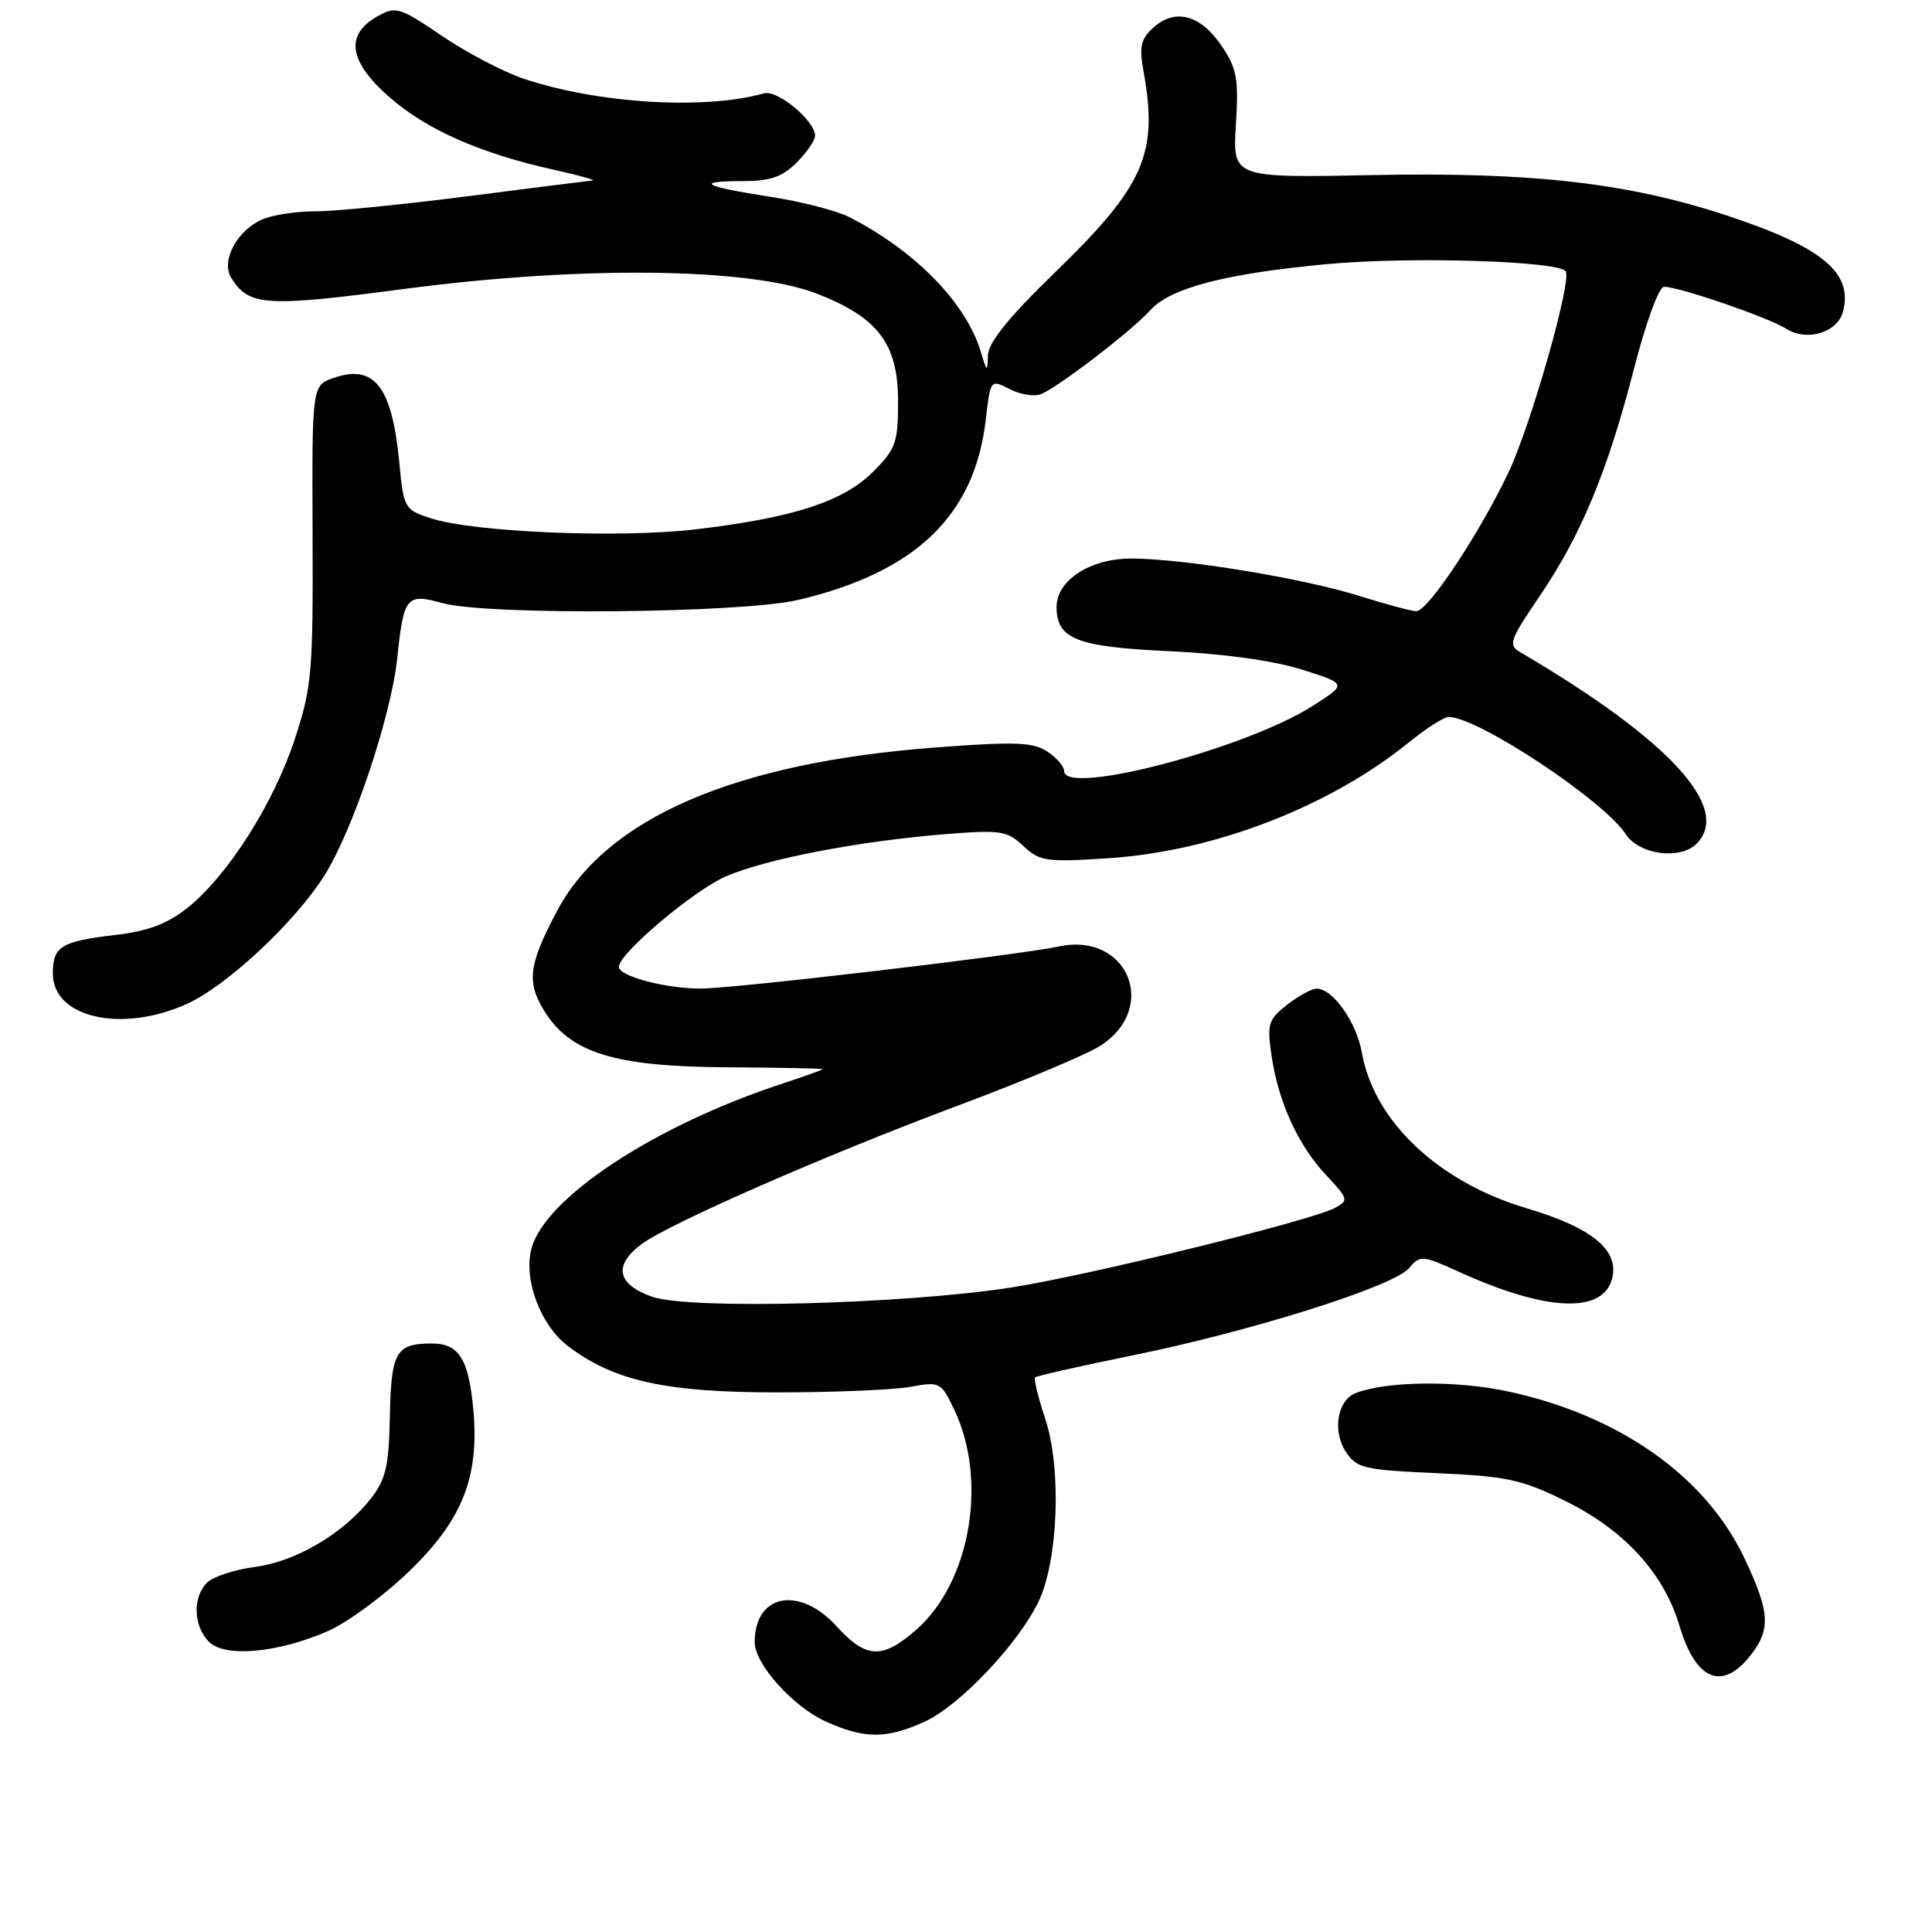 <?xml version="1.0" encoding="UTF-8" standalone="no"?>
<!DOCTYPE svg PUBLIC "-//W3C//DTD SVG 1.1//EN" "http://www.w3.org/Graphics/SVG/1.1/DTD/svg11.dtd" >
<svg xmlns="http://www.w3.org/2000/svg" xmlns:xlink="http://www.w3.org/1999/xlink" version="1.1" viewBox="0 0 256 256">
 <g >
 <path fill="currentColor"
d=" M 122.52 228.13 C 127.10 226.05 134.84 217.91 137.58 212.29 C 140.22 206.87 140.69 194.59 138.50 188.00 C 137.56 185.18 136.96 182.71 137.16 182.51 C 137.36 182.31 143.14 181.01 150.01 179.61 C 165.73 176.42 184.62 170.47 186.68 168.06 C 188.20 166.29 188.42 166.30 193.38 168.55 C 204.93 173.80 212.43 174.11 213.62 169.39 C 214.56 165.64 210.94 162.67 202.34 160.12 C 190.61 156.64 182.07 148.59 180.46 139.50 C 179.74 135.43 176.61 131.00 174.46 131.00 C 173.81 131.00 172.04 131.97 170.54 133.14 C 168.05 135.11 167.87 135.68 168.49 139.89 C 169.39 146.04 172.02 151.79 175.76 155.76 C 178.67 158.86 178.73 159.08 176.90 160.05 C 173.73 161.75 144.20 169.01 134.00 170.60 C 119.87 172.80 91.52 173.55 86.50 171.85 C 81.77 170.24 81.22 167.67 85.00 164.86 C 88.67 162.13 109.42 153.04 127.08 146.44 C 135.56 143.27 143.97 139.74 145.77 138.59 C 153.62 133.58 149.43 123.47 140.32 125.41 C 134.87 126.57 97.45 130.97 92.90 130.99 C 88.21 131.00 82.00 129.36 82.00 128.11 C 82.00 126.34 92.01 117.90 96.26 116.09 C 101.72 113.77 113.90 111.44 125.38 110.52 C 132.59 109.95 133.46 110.08 135.60 112.10 C 137.77 114.13 138.63 114.26 146.83 113.72 C 160.83 112.82 176.13 106.92 186.67 98.38 C 188.96 96.52 191.34 95.00 191.95 95.00 C 195.81 95.00 212.49 106.04 215.45 110.57 C 217.21 113.25 222.63 113.97 224.80 111.80 C 229.52 107.08 221.17 98.00 201.47 86.44 C 199.81 85.47 200.01 84.87 204.03 78.96 C 209.54 70.85 213.04 62.38 216.54 48.75 C 218.10 42.69 219.82 38.00 220.49 38.00 C 222.50 38.00 234.38 42.08 236.70 43.57 C 239.40 45.30 243.49 44.06 244.21 41.29 C 245.56 36.13 241.47 32.74 228.82 28.56 C 215.72 24.23 202.99 22.78 181.91 23.20 C 163.33 23.57 163.33 23.57 163.76 16.53 C 164.14 10.36 163.90 9.07 161.81 6.00 C 159.05 1.94 155.69 1.07 152.82 3.66 C 151.15 5.18 150.93 6.18 151.53 9.49 C 153.50 20.37 151.62 24.63 139.83 36.06 C 133.69 42.01 130.97 45.37 130.91 47.06 C 130.83 49.36 130.78 49.34 129.97 46.63 C 128.02 40.14 121.25 33.20 112.50 28.75 C 110.85 27.91 106.14 26.70 102.04 26.07 C 93.17 24.70 91.93 24.00 98.38 24.00 C 102.05 24.00 103.63 23.46 105.55 21.55 C 106.90 20.20 108.00 18.60 108.00 18.00 C 108.00 16.00 103.02 11.86 101.23 12.37 C 93.36 14.59 79.21 13.73 69.36 10.42 C 66.69 9.52 61.82 6.97 58.55 4.75 C 52.97 0.96 52.45 0.80 50.05 2.14 C 45.69 4.58 46.18 8.11 51.55 12.83 C 56.49 17.18 63.67 20.35 73.50 22.52 C 76.80 23.25 79.05 23.88 78.50 23.92 C 77.95 23.97 70.53 24.90 62.00 26.00 C 53.47 27.10 44.38 28.00 41.80 28.00 C 39.21 28.00 36.00 28.50 34.66 29.11 C 31.34 30.62 29.26 34.61 30.64 36.82 C 32.99 40.58 35.17 40.71 53.69 38.27 C 77.01 35.20 99.31 35.46 108.21 38.90 C 116.36 42.06 119.00 45.55 119.00 53.18 C 119.00 58.66 118.70 59.50 115.70 62.50 C 111.74 66.46 105.12 68.61 92.20 70.14 C 81.98 71.34 62.72 70.53 57.00 68.65 C 53.60 67.53 53.48 67.33 52.90 61.21 C 51.94 51.21 49.59 48.20 44.20 50.08 C 41.34 51.08 41.34 51.08 41.42 70.79 C 41.49 89.09 41.33 91.03 39.06 97.94 C 36.27 106.46 30.17 116.04 24.85 120.29 C 22.18 122.41 19.62 123.38 15.34 123.88 C 8.06 124.74 7.00 125.39 7.00 129.00 C 7.00 134.87 16.14 136.93 24.77 133.02 C 30.02 130.64 38.94 122.34 42.91 116.13 C 46.69 110.23 51.83 94.94 52.64 87.18 C 53.49 79.04 53.86 78.59 58.61 79.91 C 64.60 81.57 98.22 81.27 105.78 79.49 C 121.30 75.83 129.12 68.33 130.61 55.70 C 131.24 50.26 131.25 50.25 133.75 51.54 C 135.12 52.26 136.98 52.57 137.87 52.25 C 140.01 51.47 149.97 43.84 152.43 41.10 C 155.07 38.15 162.42 36.24 175.92 34.99 C 186.89 33.97 206.62 34.58 207.47 35.96 C 208.28 37.26 202.87 56.28 199.90 62.56 C 196.08 70.64 189.20 81.00 187.67 80.99 C 187.03 80.98 183.57 80.05 180.00 78.93 C 172.61 76.61 156.75 74.01 149.88 74.01 C 144.47 74.00 140.00 76.90 140.00 80.42 C 140.00 84.68 142.65 85.72 155.00 86.29 C 162.15 86.62 168.77 87.54 172.50 88.72 C 178.50 90.62 178.50 90.62 174.00 93.50 C 165.09 99.20 141.00 105.53 141.00 102.17 C 141.00 101.55 139.99 100.38 138.75 99.57 C 136.86 98.33 134.47 98.25 123.91 99.05 C 97.39 101.05 80.38 108.39 73.85 120.64 C 70.07 127.73 69.75 130.06 72.06 133.86 C 75.49 139.50 81.34 141.33 96.25 141.42 C 103.26 141.46 109.00 141.58 109.00 141.67 C 109.00 141.76 106.64 142.61 103.75 143.56 C 86.74 149.12 72.10 158.77 70.40 165.53 C 69.37 169.63 71.65 175.64 75.28 178.38 C 81.36 182.99 88.22 184.50 103.00 184.50 C 110.42 184.50 118.33 184.17 120.57 183.77 C 124.55 183.05 124.69 183.12 126.43 186.77 C 130.92 196.13 128.59 209.64 121.42 215.94 C 116.92 219.89 114.77 219.80 110.86 215.50 C 105.92 210.07 100.00 211.21 100.00 217.59 C 100.00 220.48 105.03 226.11 109.38 228.09 C 114.55 230.43 117.43 230.44 122.52 228.13 Z  M 231.93 219.37 C 234.68 215.87 234.54 213.65 231.15 206.48 C 225.99 195.57 214.48 187.48 199.66 184.34 C 192.90 182.90 183.73 183.01 179.66 184.58 C 177.21 185.52 176.51 189.60 178.33 192.37 C 179.75 194.55 180.70 194.77 190.38 195.20 C 199.65 195.61 201.64 196.04 207.40 198.88 C 215.21 202.72 220.47 208.46 222.53 215.40 C 224.68 222.65 228.18 224.13 231.93 219.37 Z  M 43.53 216.09 C 46.02 214.99 50.72 211.54 53.98 208.43 C 61.23 201.53 63.53 195.82 62.72 186.82 C 62.10 180.02 60.81 177.99 57.13 178.02 C 52.46 178.04 51.83 179.16 51.66 187.64 C 51.53 194.26 51.12 196.04 49.17 198.53 C 45.52 203.19 39.26 206.90 33.81 207.62 C 31.09 207.98 28.22 208.92 27.43 209.71 C 25.50 211.64 25.62 215.48 27.69 217.55 C 29.81 219.67 36.91 219.02 43.53 216.09 Z "/>
</g>
</svg>